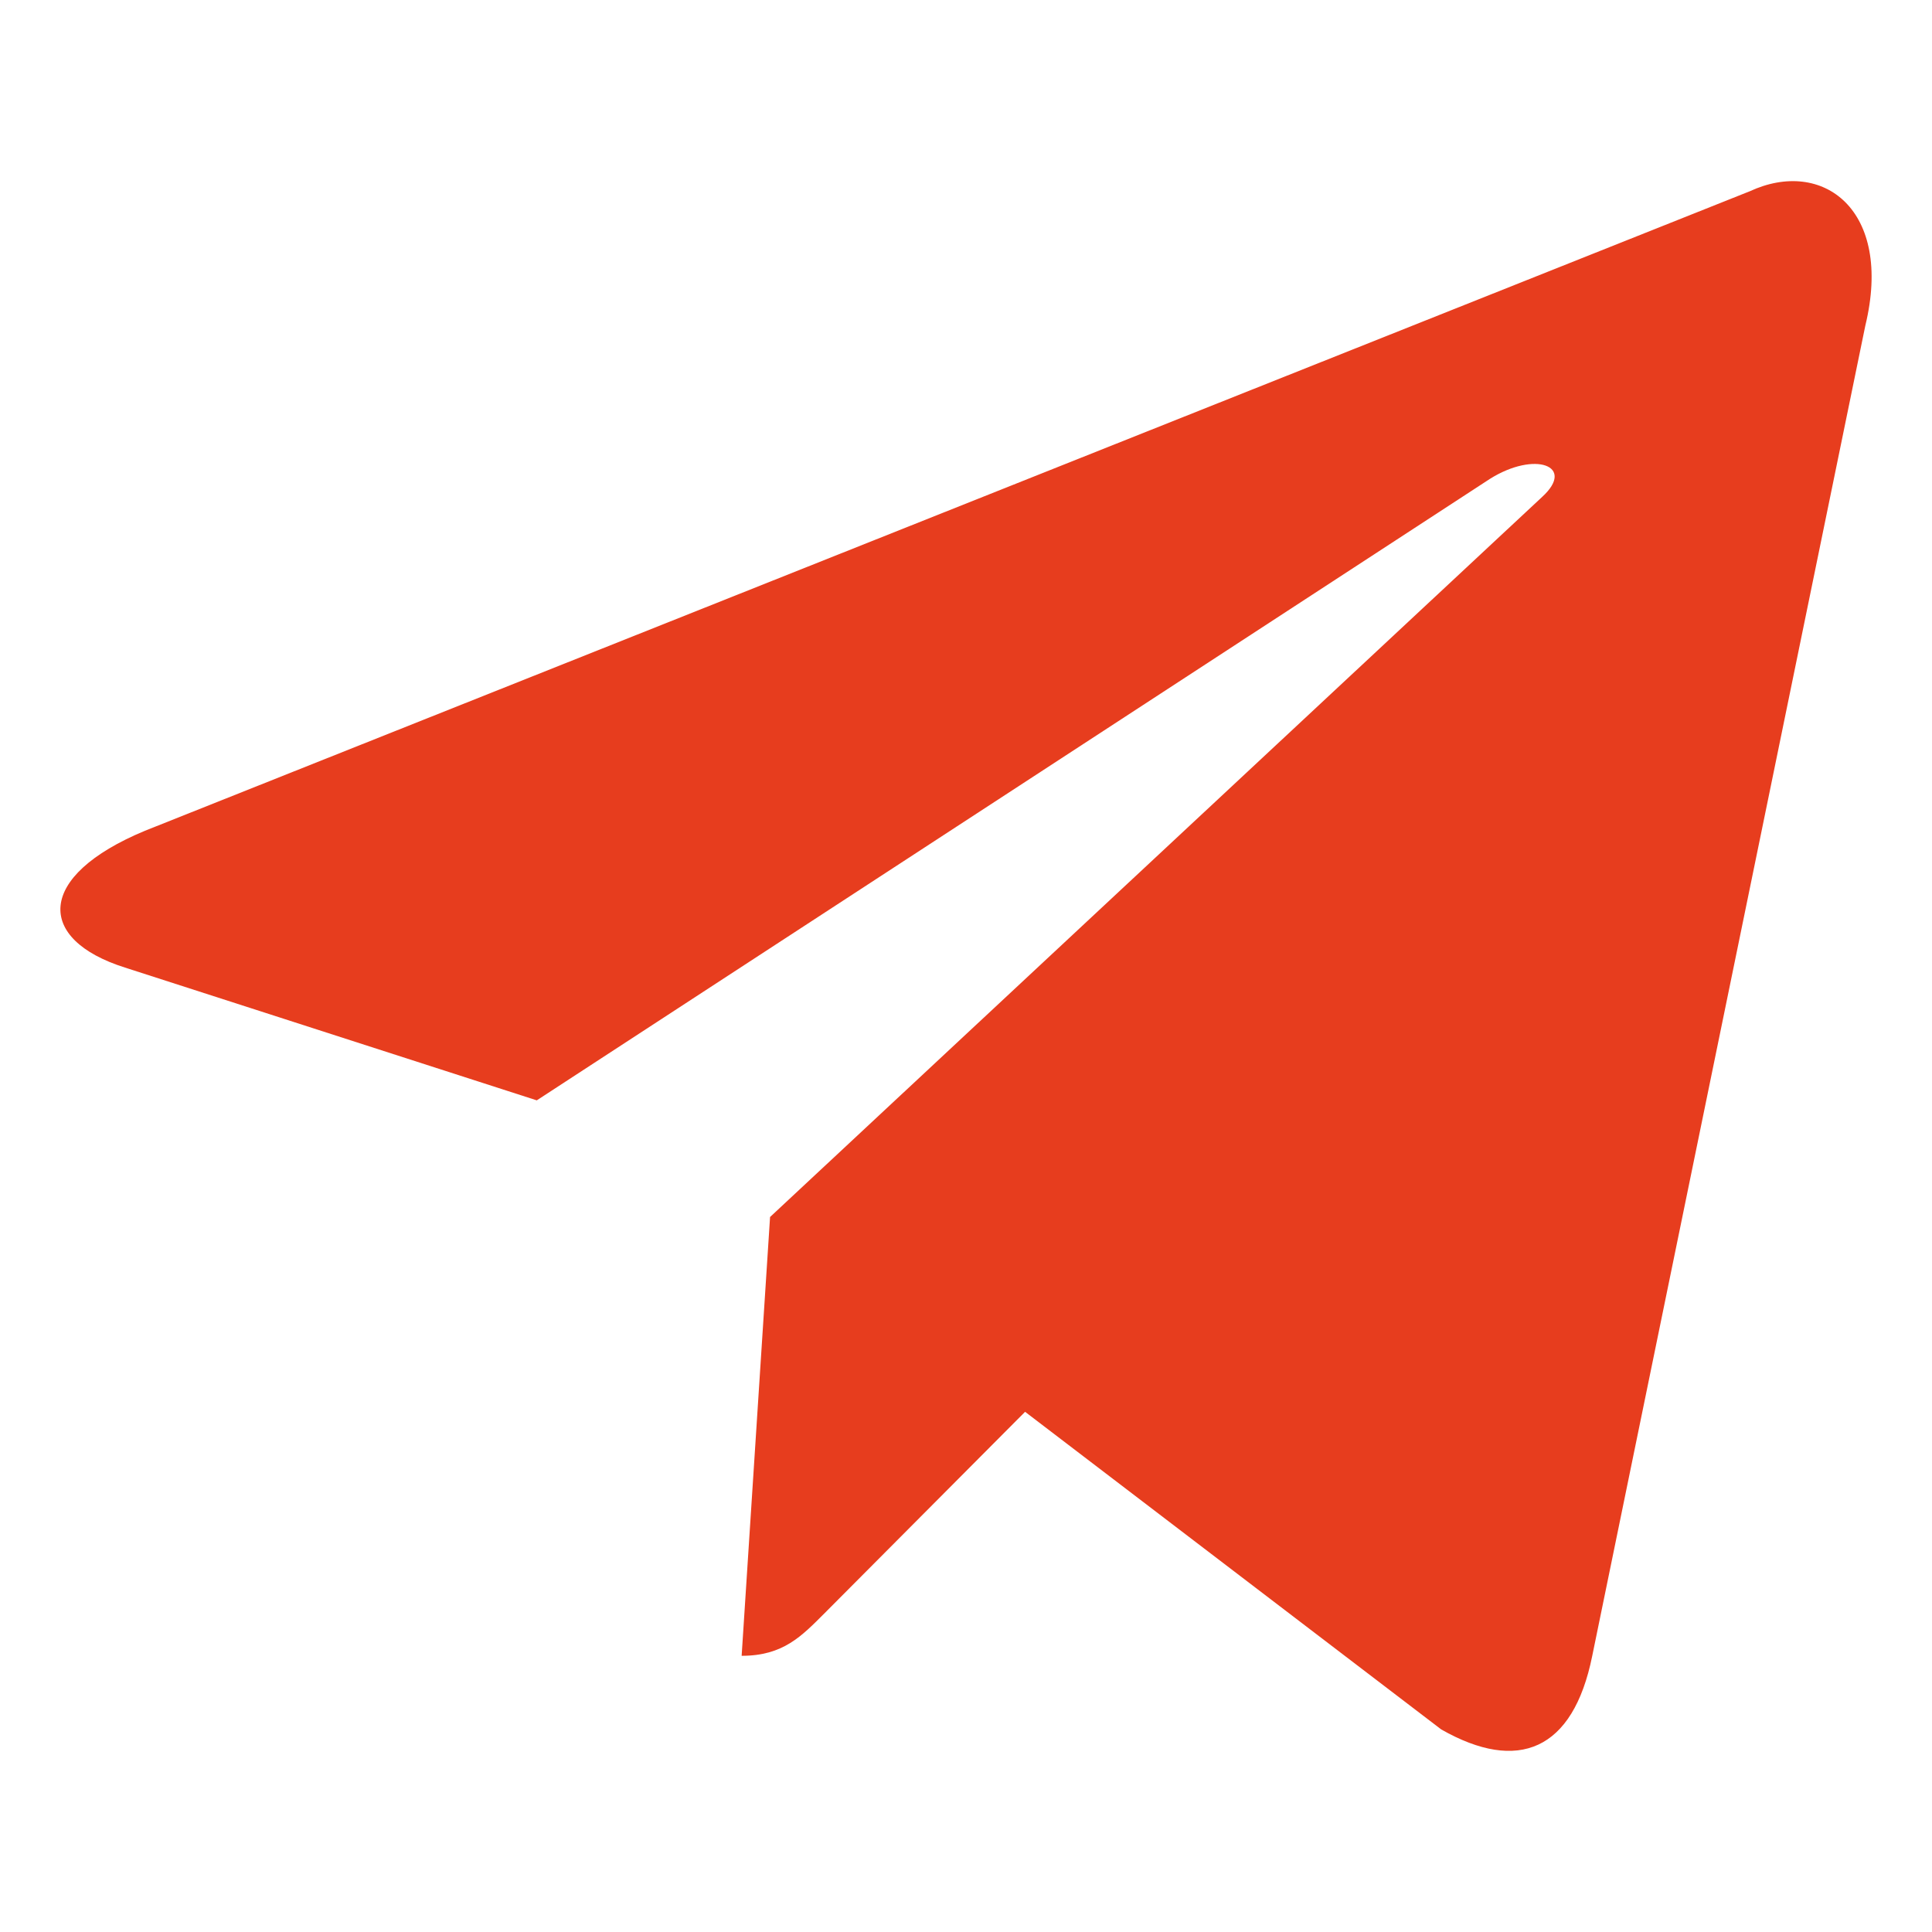<svg width="24" height="24" fill="none" xmlns="http://www.w3.org/2000/svg"><path d="M21.731 2.378 1.801 10.32c-1.36.565-1.353 1.35-.25 1.699l5.117 1.65 11.84-7.72c.56-.352 1.07-.162.65.223l-9.592 8.946h-.002l.002.001-.353 5.45c.517 0 .745-.244 1.035-.534l2.486-2.497 5.17 3.946c.953.542 1.637.264 1.875-.912l3.393-16.528c.348-1.44-.531-2.09-1.44-1.666Z" fill="#E73D1E"/></svg>